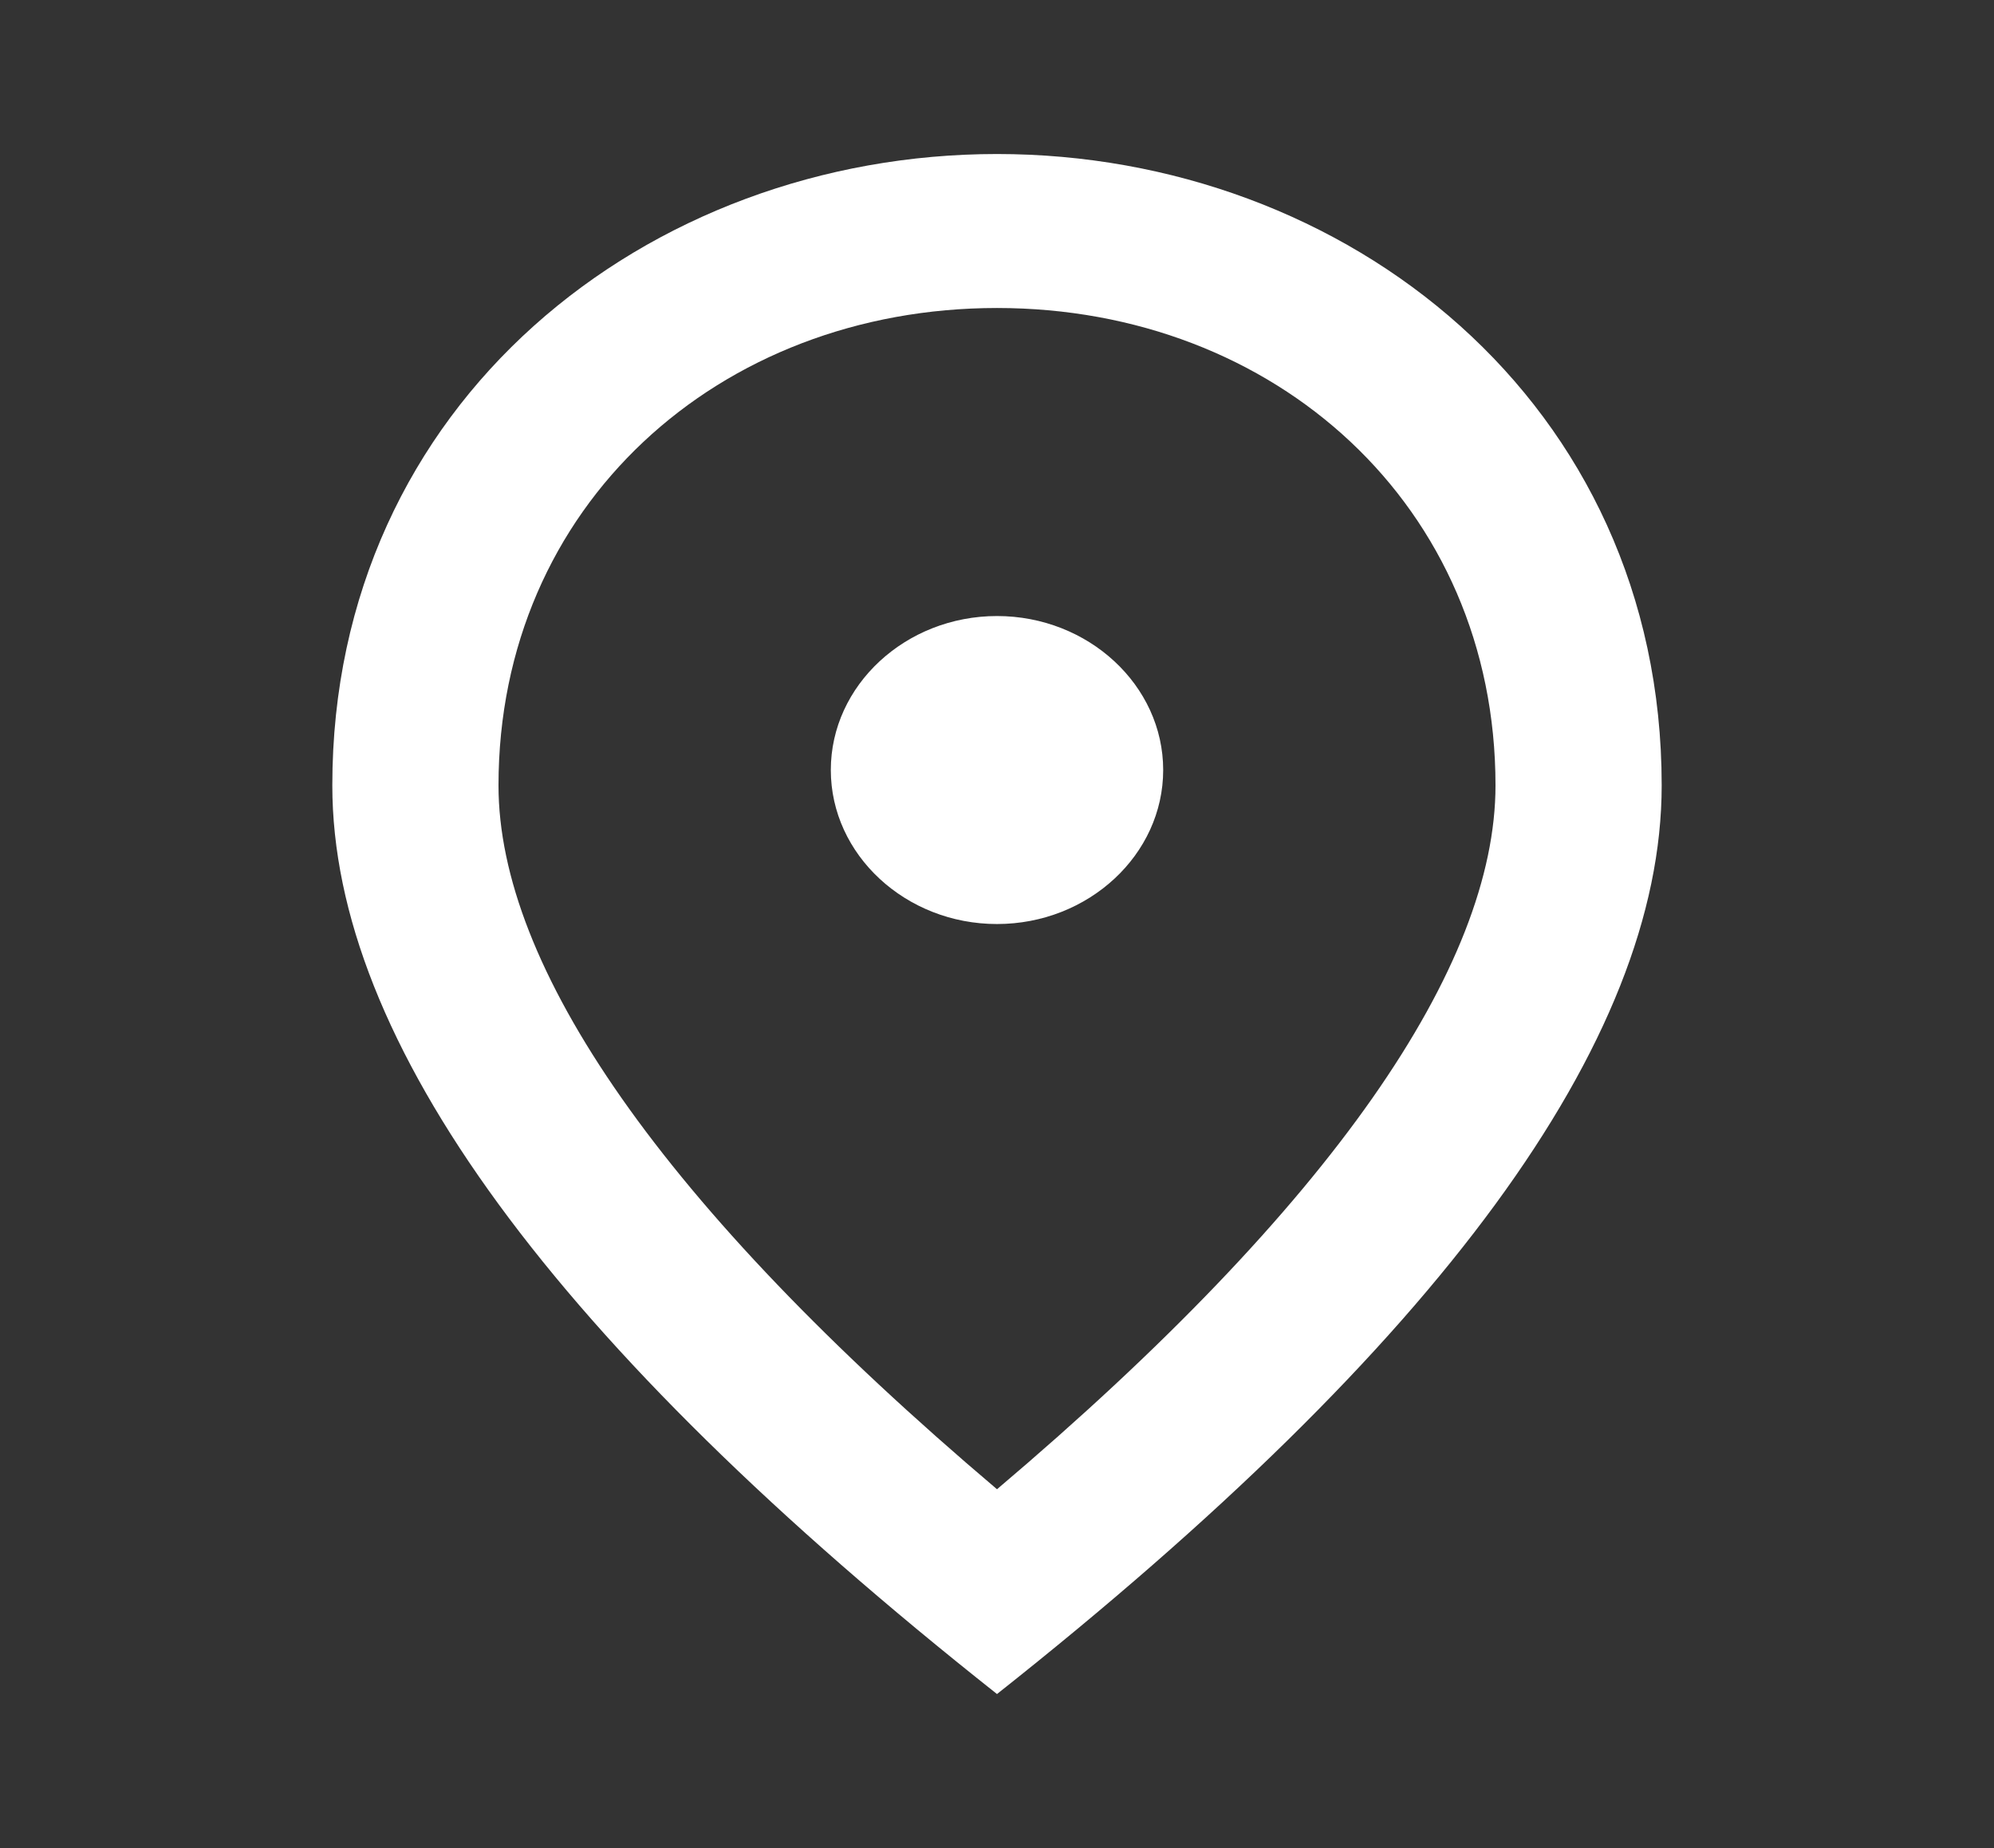 <svg width="41" height="38" viewBox="0 0 41 38" fill="none" xmlns="http://www.w3.org/2000/svg">
<rect x="0" y="0" width="41" height="38" fill="#333333" stroke="none"/>
<path d="M20.5 19C18.621 19 17.083 17.575 17.083 15.833C17.083 14.092 18.621 12.667 20.5 12.667C22.379 12.667 23.917 14.092 23.917 15.833C23.917 17.575 22.379 19 20.5 19ZM30.75 16.15C30.75 10.403 26.223 6.333 20.5 6.333C14.777 6.333 10.25 10.403 10.25 16.15C10.25 19.855 13.581 24.763 20.5 30.622C27.419 24.763 30.75 19.855 30.75 16.15ZM20.5 3.167C27.675 3.167 34.167 8.265 34.167 16.15C34.167 21.407 29.605 27.629 20.5 34.833C11.395 27.629 6.833 21.407 6.833 16.15C6.833 8.265 13.325 3.167 20.5 3.167Z" fill="white"/>
</svg>
